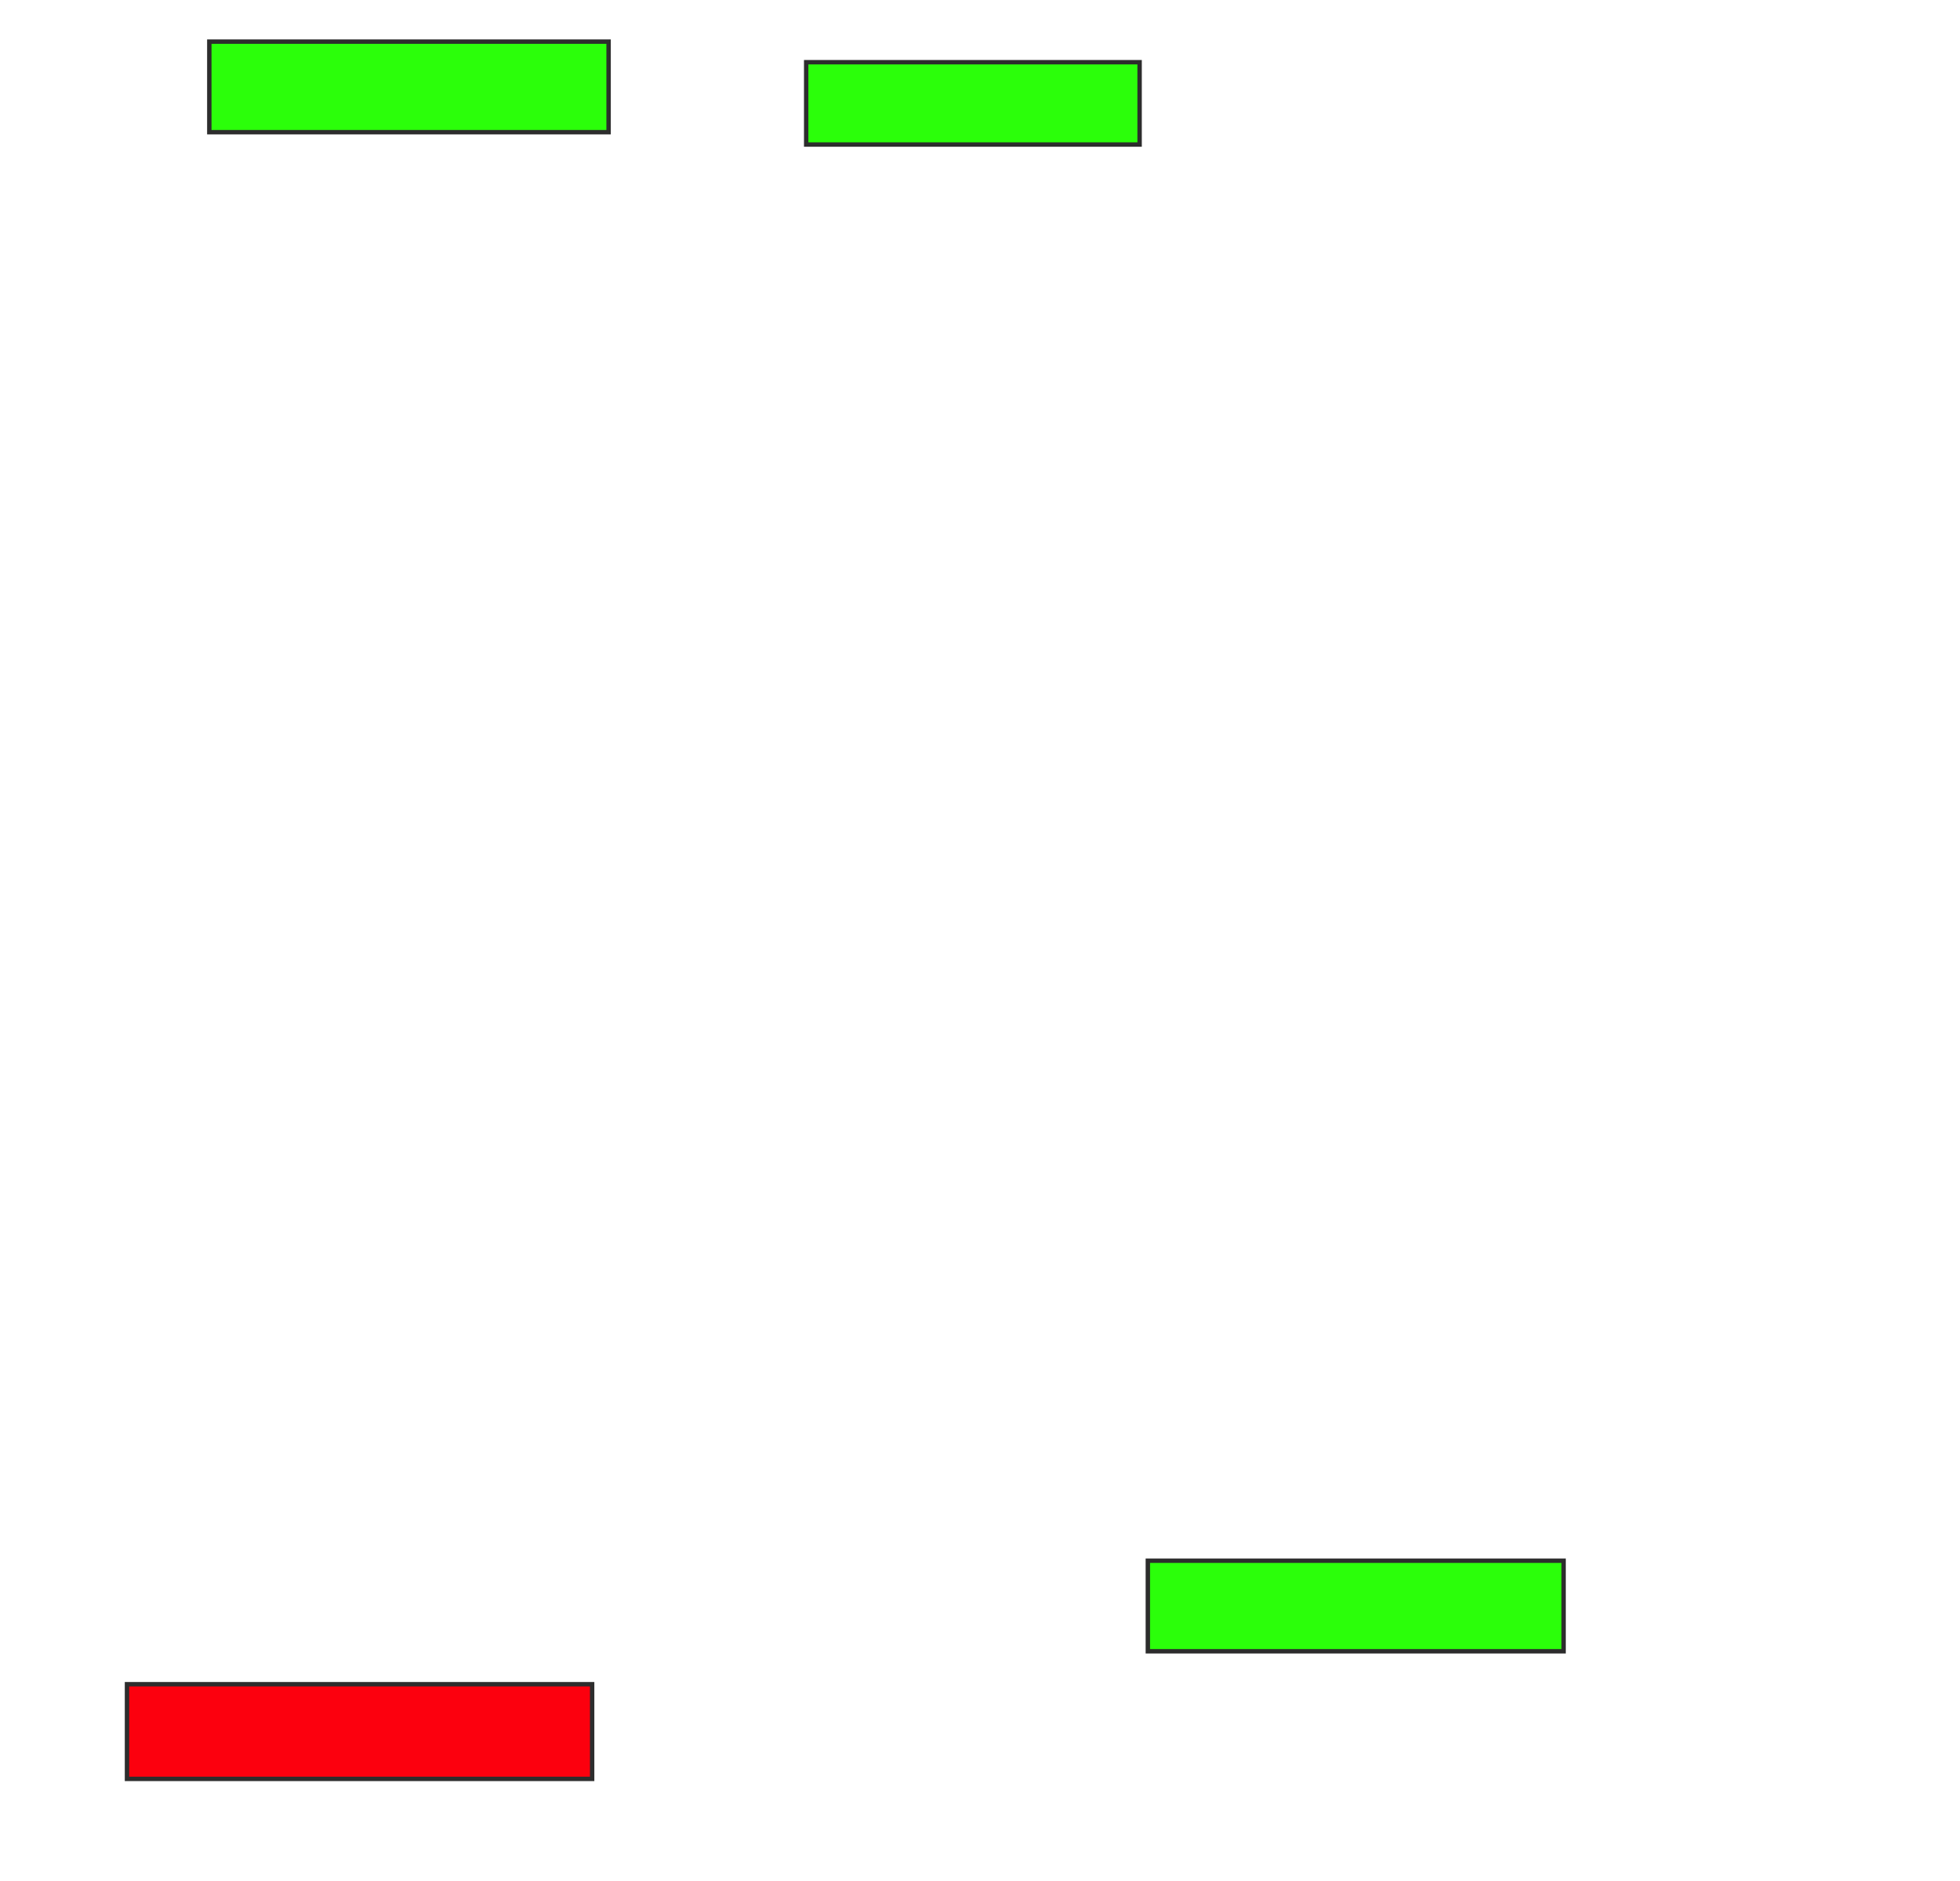 <svg height="427" width="445" xmlns="http://www.w3.org/2000/svg">
 <!-- Created with Image Occlusion Enhanced -->
 <g>
  <title>Labels</title>
 </g>
 <g>
  <title>Masks</title>
  <rect fill="#2bff0a" height="20.561" id="a0c0eca3496d46dfb372cada3483ad9d-ao-1" stroke="#2D2D2D" width="90.654" x="47.523" y="9.449"/>
  <rect fill="#2bff0a" height="18.692" id="a0c0eca3496d46dfb372cada3483ad9d-ao-2" stroke="#2D2D2D" width="75.701" x="183.037" y="14.121"/>
  <rect class="qshape" fill="#fc000e" height="21.495" id="a0c0eca3496d46dfb372cada3483ad9d-ao-3" stroke="#2D2D2D" width="105.607" x="28.832" y="382.346"/>
  <rect fill="#2bff0a" height="20.561" id="a0c0eca3496d46dfb372cada3483ad9d-ao-4" stroke="#2D2D2D" width="94.393" x="260.608" y="354.308"/>
 </g>
</svg>